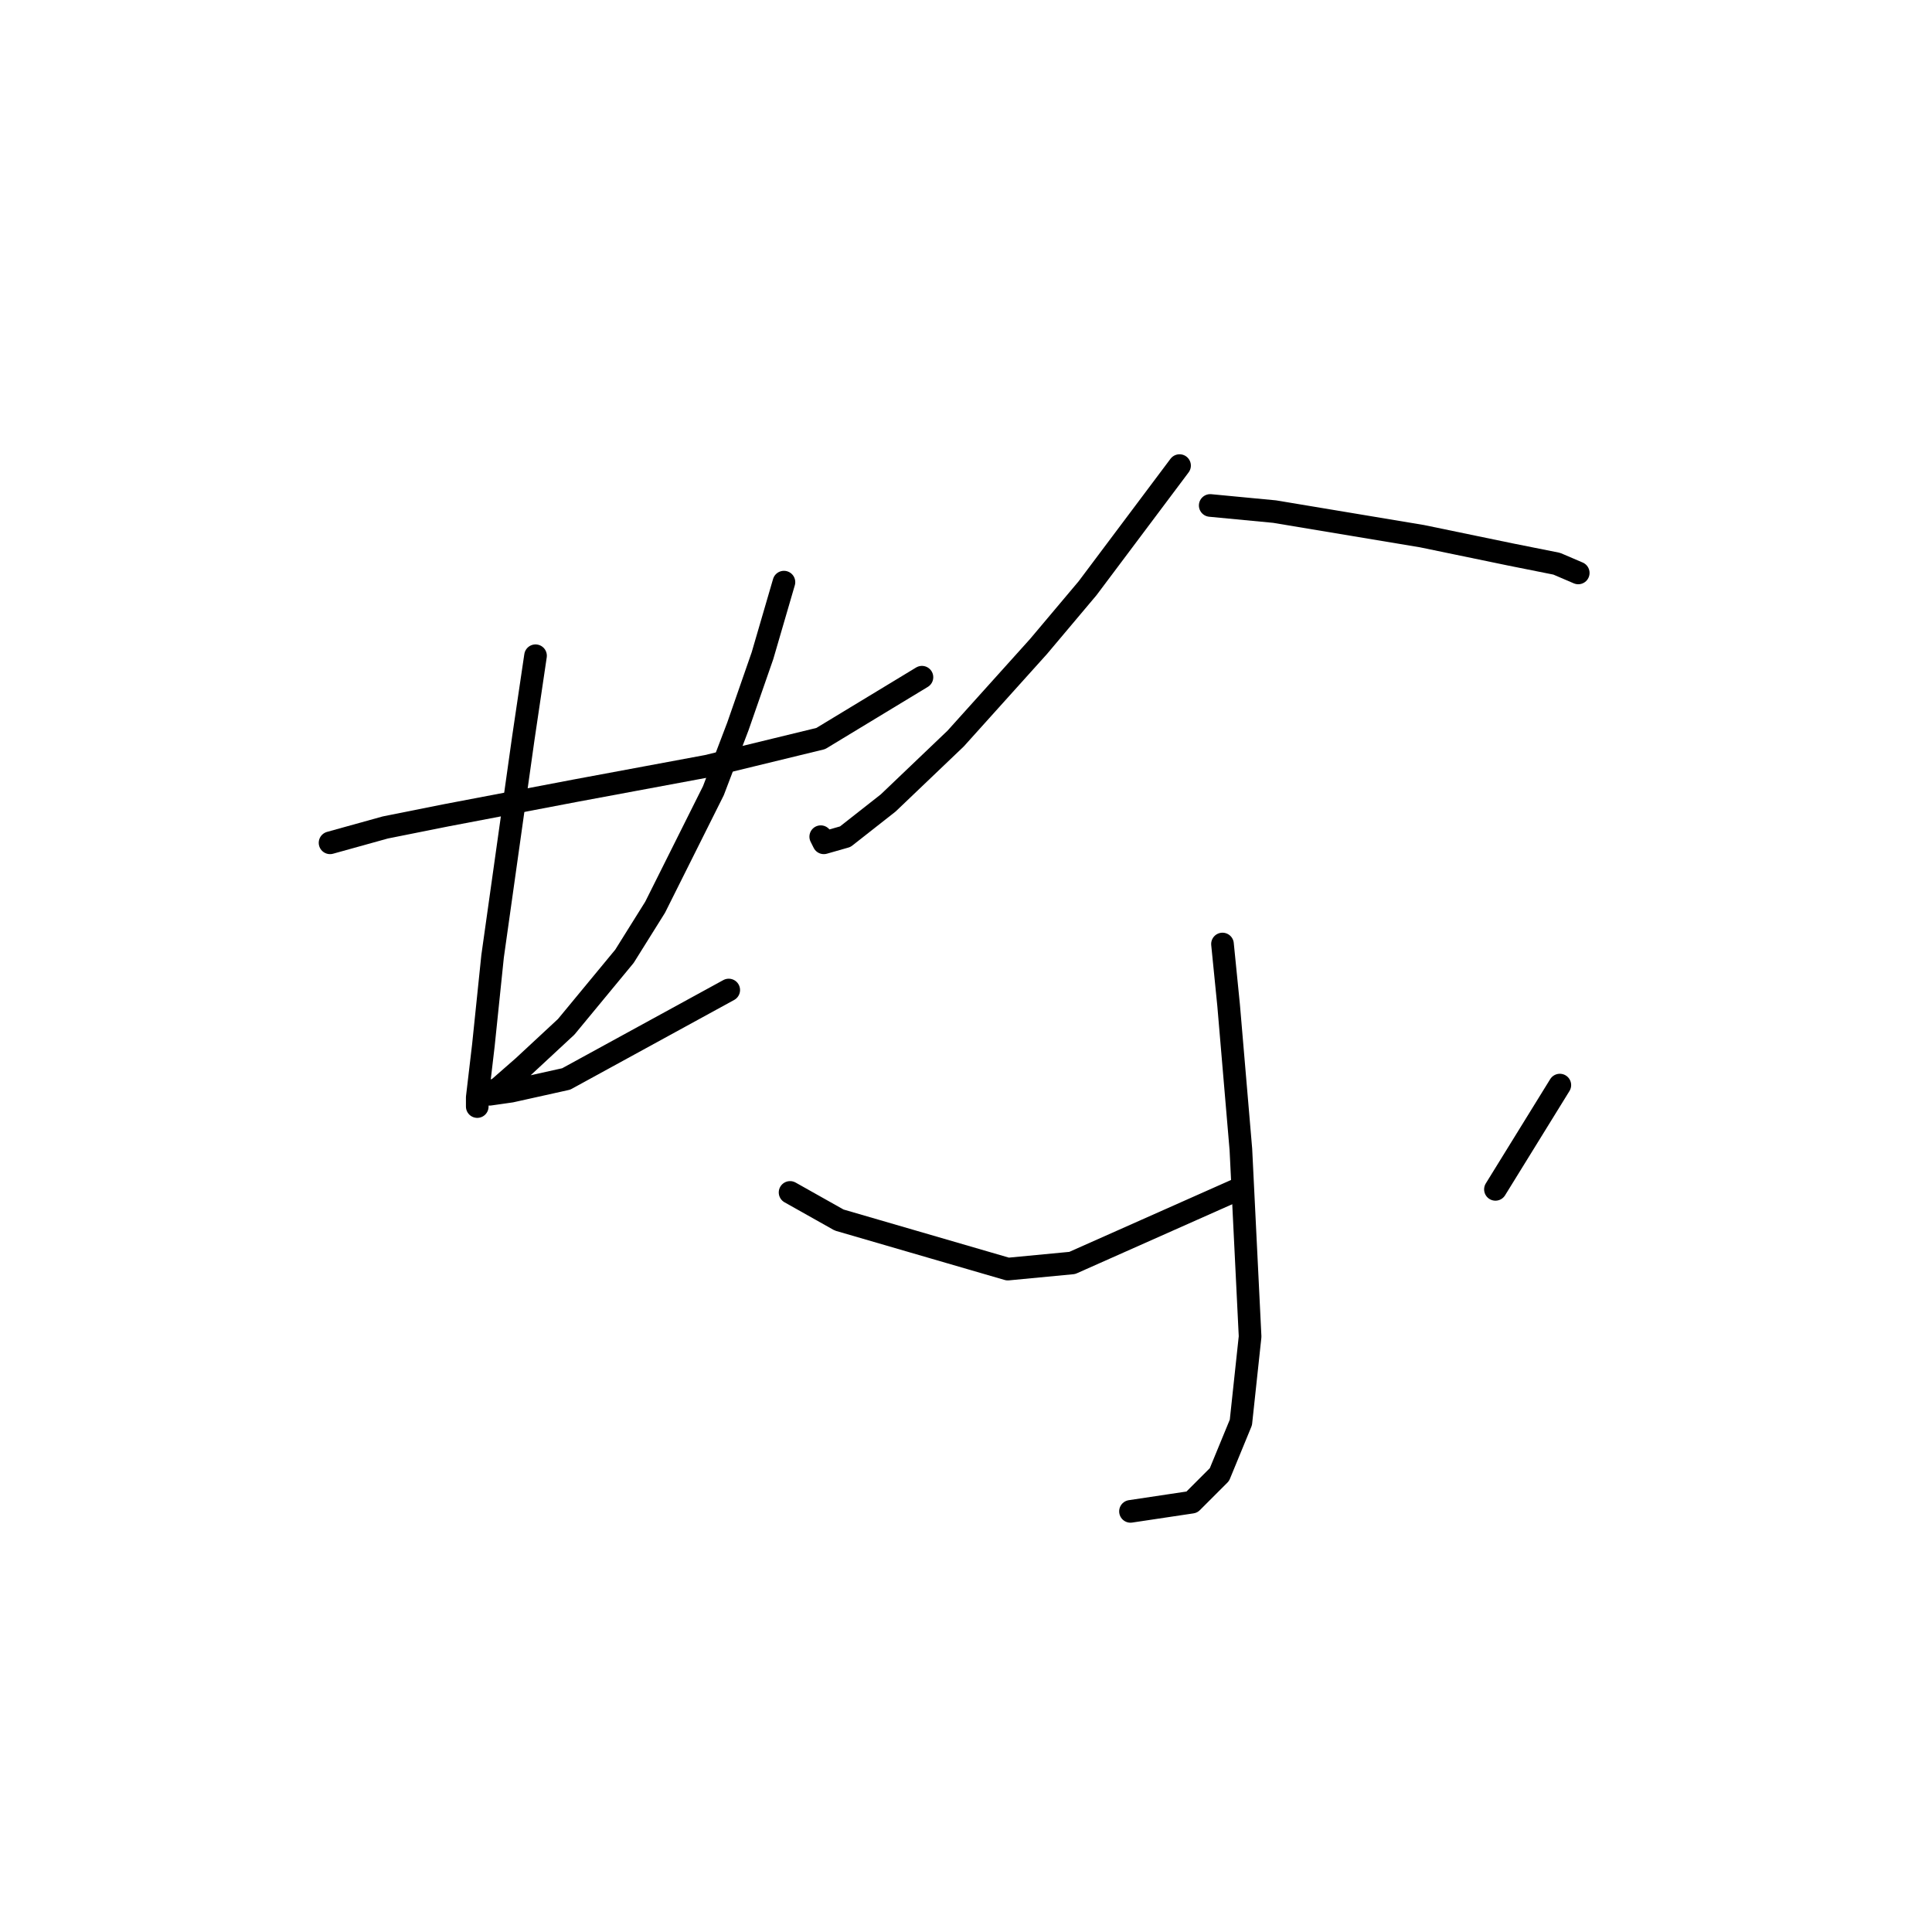 <?xml version="1.0" standalone="no"?>
    <svg width="256" height="256" xmlns="http://www.w3.org/2000/svg" version="1.1">
    <polyline stroke="black" stroke-width="3" stroke-linecap="round" fill="transparent" stroke-linejoin="round" points="43.734 111.677 51.048 109.645 59.176 108.02 76.243 104.769 93.717 101.518 108.752 97.861 122.162 89.734 122.162 89.734 " />
        <polyline stroke="black" stroke-width="3" stroke-linecap="round" fill="transparent" stroke-linejoin="round" points="70.96 86.889 69.335 97.861 65.271 126.713 64.052 138.497 63.239 145.406 63.239 146.625 63.239 146.625 " />
        <polyline stroke="black" stroke-width="3" stroke-linecap="round" fill="transparent" stroke-linejoin="round" points="103.876 77.136 101.031 86.889 97.78 96.235 94.53 104.769 86.809 120.211 82.745 126.713 75.024 136.059 69.335 141.342 66.084 144.187 65.271 144.593 64.865 144.999 67.709 144.593 75.024 142.967 96.561 131.183 96.561 131.183 " />
        <polyline stroke="black" stroke-width="3" stroke-linecap="round" fill="transparent" stroke-linejoin="round" points="156.297 61.694 150.202 69.822 144.106 77.949 137.604 85.67 126.632 97.861 117.692 106.395 112.003 110.865 109.159 111.677 108.752 110.865 108.752 110.865 " />
        <polyline stroke="black" stroke-width="3" stroke-linecap="round" fill="transparent" stroke-linejoin="round" points="160.361 66.977 168.894 67.79 188.4 71.041 200.185 73.479 206.28 74.698 209.125 75.917 209.125 75.917 " />
        <polyline stroke="black" stroke-width="3" stroke-linecap="round" fill="transparent" stroke-linejoin="round" points="161.986 125.087 162.799 133.215 164.424 152.314 165.644 177.102 164.424 188.48 161.58 195.389 157.923 199.046 149.795 200.265 149.795 200.265 " />
        <polyline stroke="black" stroke-width="3" stroke-linecap="round" fill="transparent" stroke-linejoin="round" points="104.689 158.003 111.191 161.66 133.541 168.162 142.074 167.349 164.018 157.597 164.018 157.597 " />
        <polyline stroke="black" stroke-width="3" stroke-linecap="round" fill="transparent" stroke-linejoin="round" points="206.686 143.78 198.153 157.597 198.153 157.597 " />
        </svg>